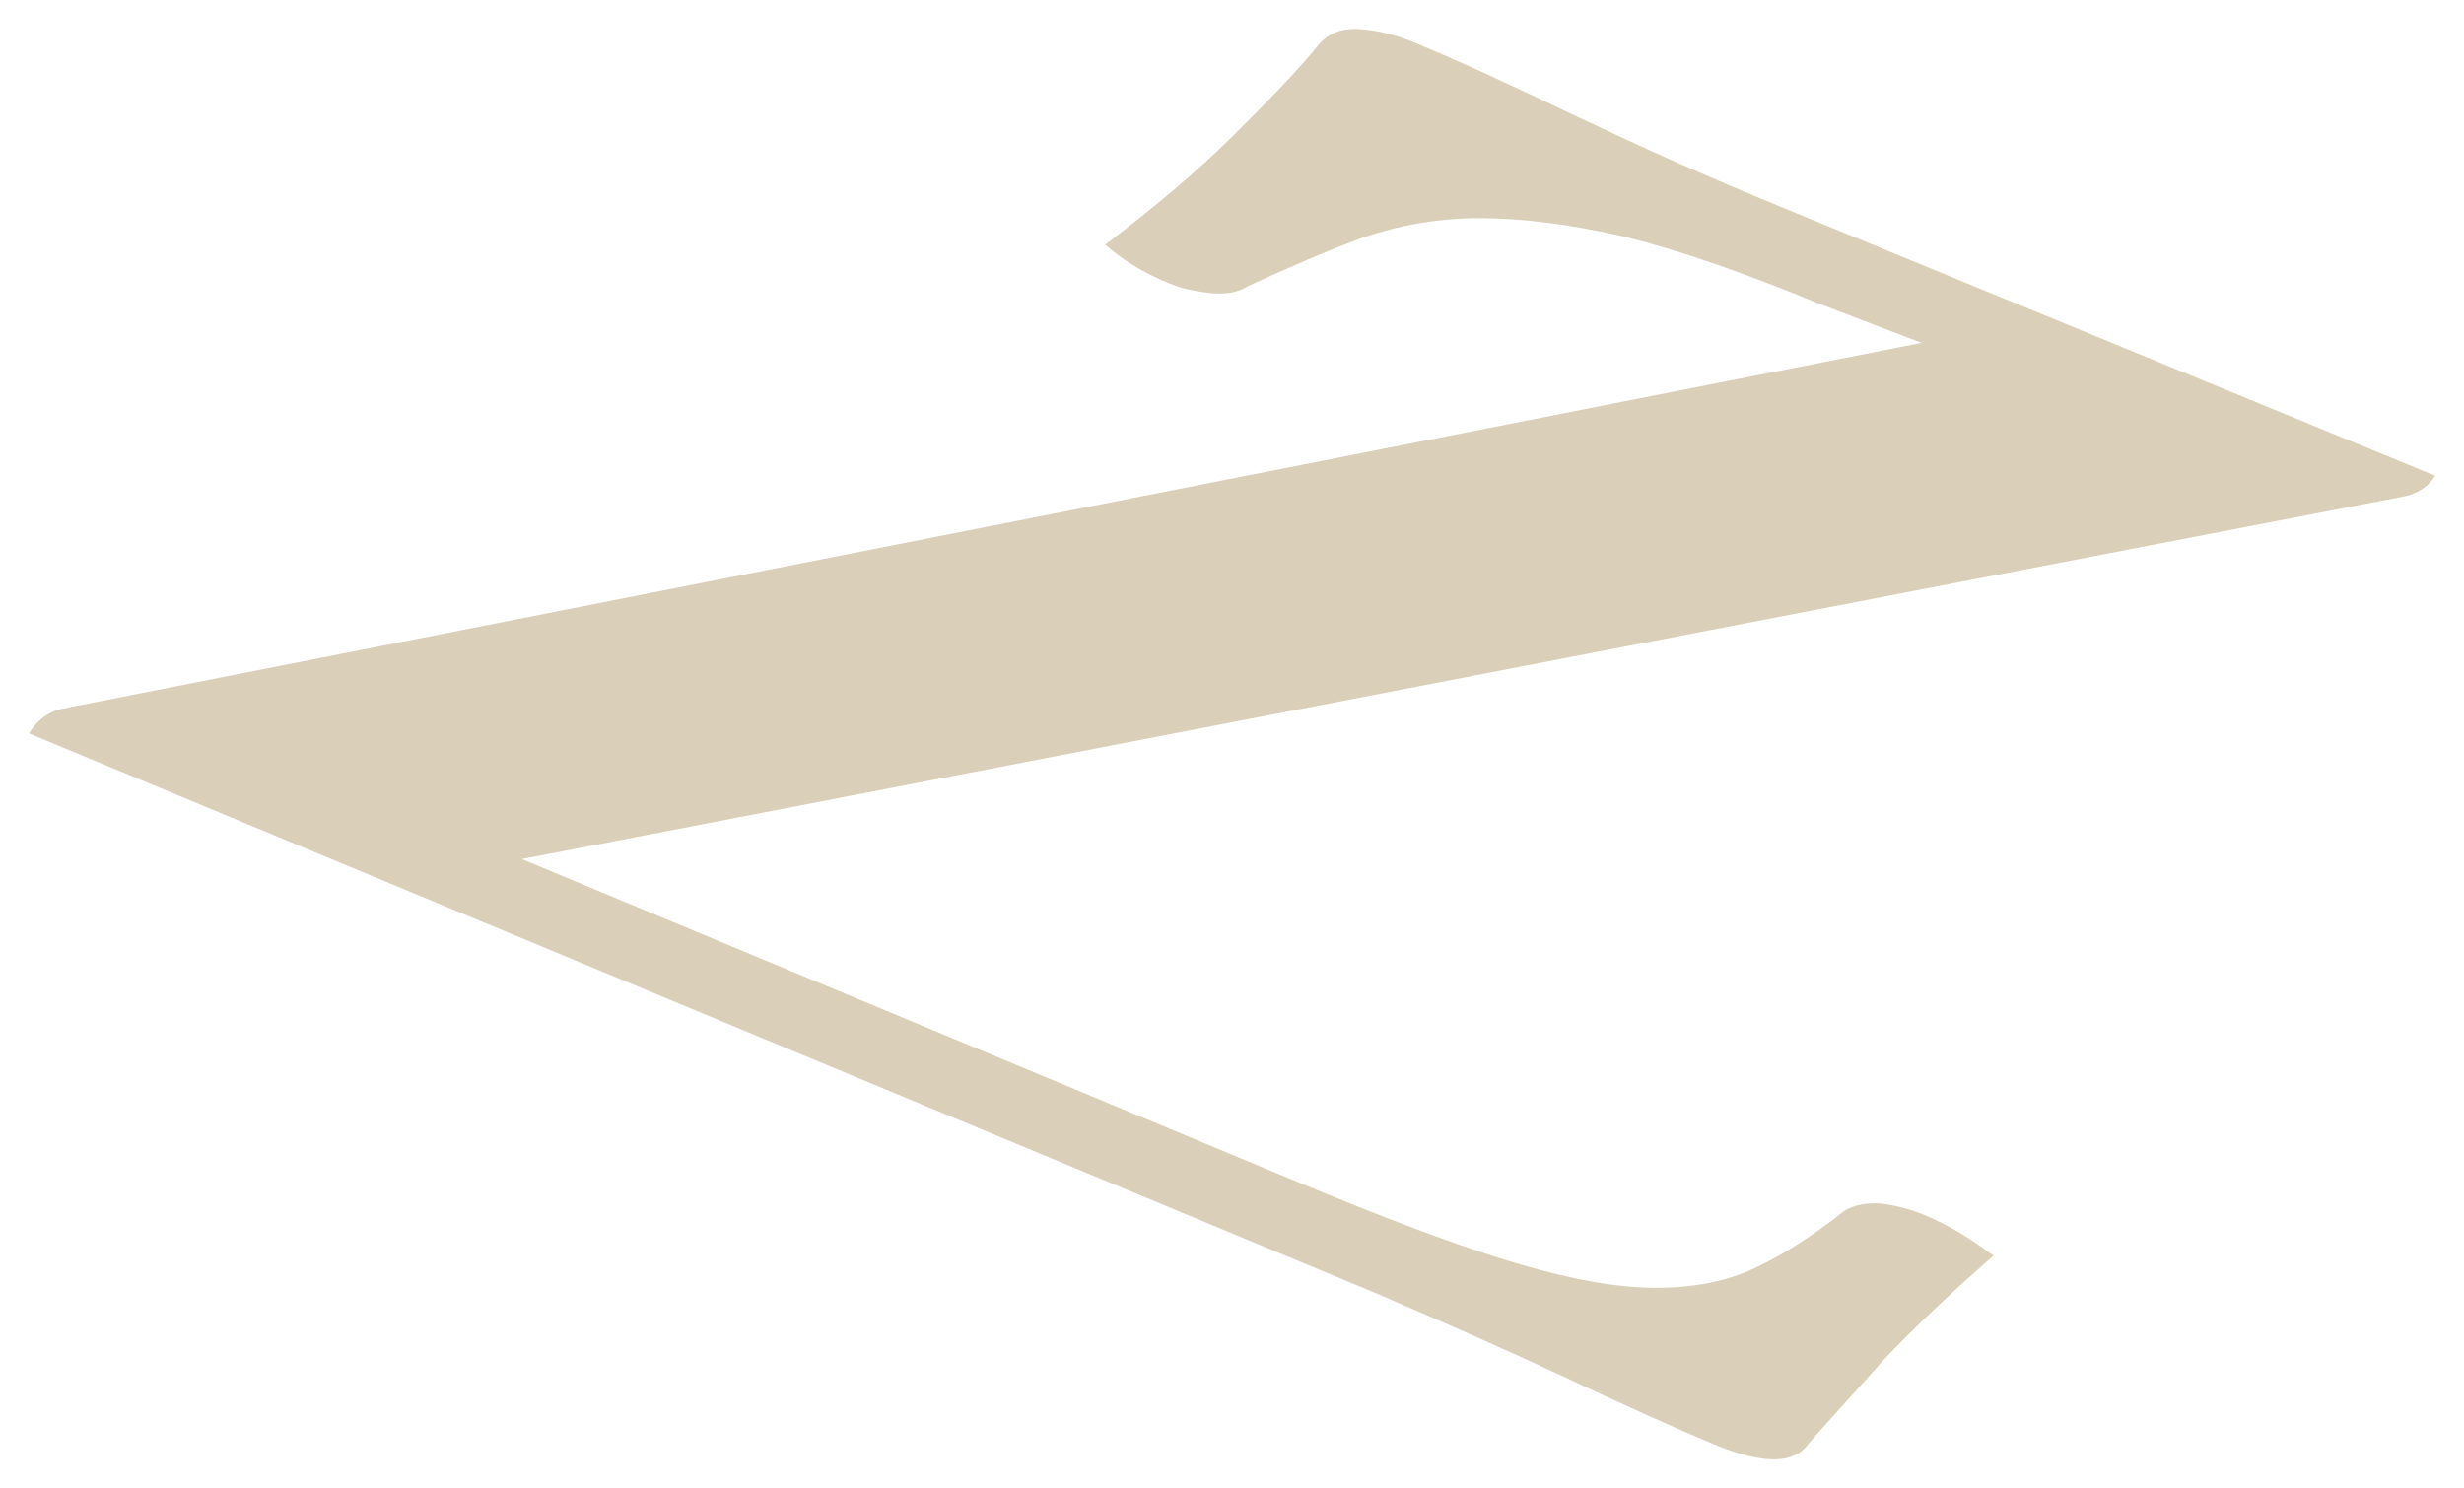 <svg width="341" height="206" viewBox="0 0 341 206" fill="none" xmlns="http://www.w3.org/2000/svg">
<g filter="url(#filter0_d_1748_6596)">
<path d="M262.937 46.456L248.867 41.079C238.207 36.693 229.254 33.58 221.721 31.741C214.33 30.043 207.65 29.194 201.823 29.194C195.996 29.194 190.595 30.184 185.621 31.882C180.647 33.721 175.388 35.985 169.561 38.674C168.282 39.523 166.434 39.806 164.16 39.523C161.886 39.24 160.181 38.815 158.901 38.249C155.348 36.834 152.364 34.995 149.947 32.873C156.627 27.779 162.597 22.827 167.713 17.733C172.83 12.639 176.809 8.536 179.652 4.999C180.931 3.584 182.778 2.876 185.052 3.018C187.327 3.159 190.027 3.725 193.012 4.999C199.123 7.545 206.513 10.941 215.041 15.045C223.711 19.148 233.091 23.393 243.466 27.637L334 64.85C333.147 66.264 331.726 67.255 329.878 67.68L69.22 117.909L176.951 162.762C188.179 167.431 197.56 170.968 204.808 173.232C212.056 175.496 218.452 176.911 223.995 177.194C229.538 177.477 234.37 176.77 238.634 175.072C242.898 173.232 247.446 170.402 252.278 166.582C253.699 165.733 255.405 165.45 257.394 165.592C259.526 165.875 261.658 166.441 263.932 167.431C265.496 168.139 267.201 168.988 268.764 169.978C270.328 170.968 271.749 171.959 272.886 172.808C267.059 177.901 261.942 182.712 257.536 187.381C253.273 192.192 249.72 196.012 247.161 198.984C245.172 201.672 240.908 201.672 234.37 198.984C228.259 196.437 221.437 193.324 213.904 189.787C206.371 186.249 197.417 182.288 187.184 177.901L1 100.506C2.137 98.666 3.7 97.534 5.548 97.11L262.937 46.456Z" fill="#DACFB8"/>
</g>
<defs>
<filter id="filter0_d_1748_6596" x="0" y="0" width="341" height="206" filterUnits="userSpaceOnUse" color-interpolation-filters="sRGB">
<feFlood flood-opacity="0" result="BackgroundImageFix"/>
<feColorMatrix in="SourceAlpha" type="matrix" values="0 0 0 0 0 0 0 0 0 0 0 0 0 0 0 0 0 0 127 0" result="hardAlpha"/>
<feOffset dx="3" dy="1"/>
<feGaussianBlur stdDeviation="2"/>
<feComposite in2="hardAlpha" operator="out"/>
<feColorMatrix type="matrix" values="0 0 0 0 0 0 0 0 0 0 0 0 0 0 0 0 0 0 0.25 0"/>
<feBlend mode="normal" in2="BackgroundImageFix" result="effect1_dropShadow_1748_6596"/>
<feBlend mode="normal" in="SourceGraphic" in2="effect1_dropShadow_1748_6596" result="shape"/>
</filter>
</defs>
</svg>
